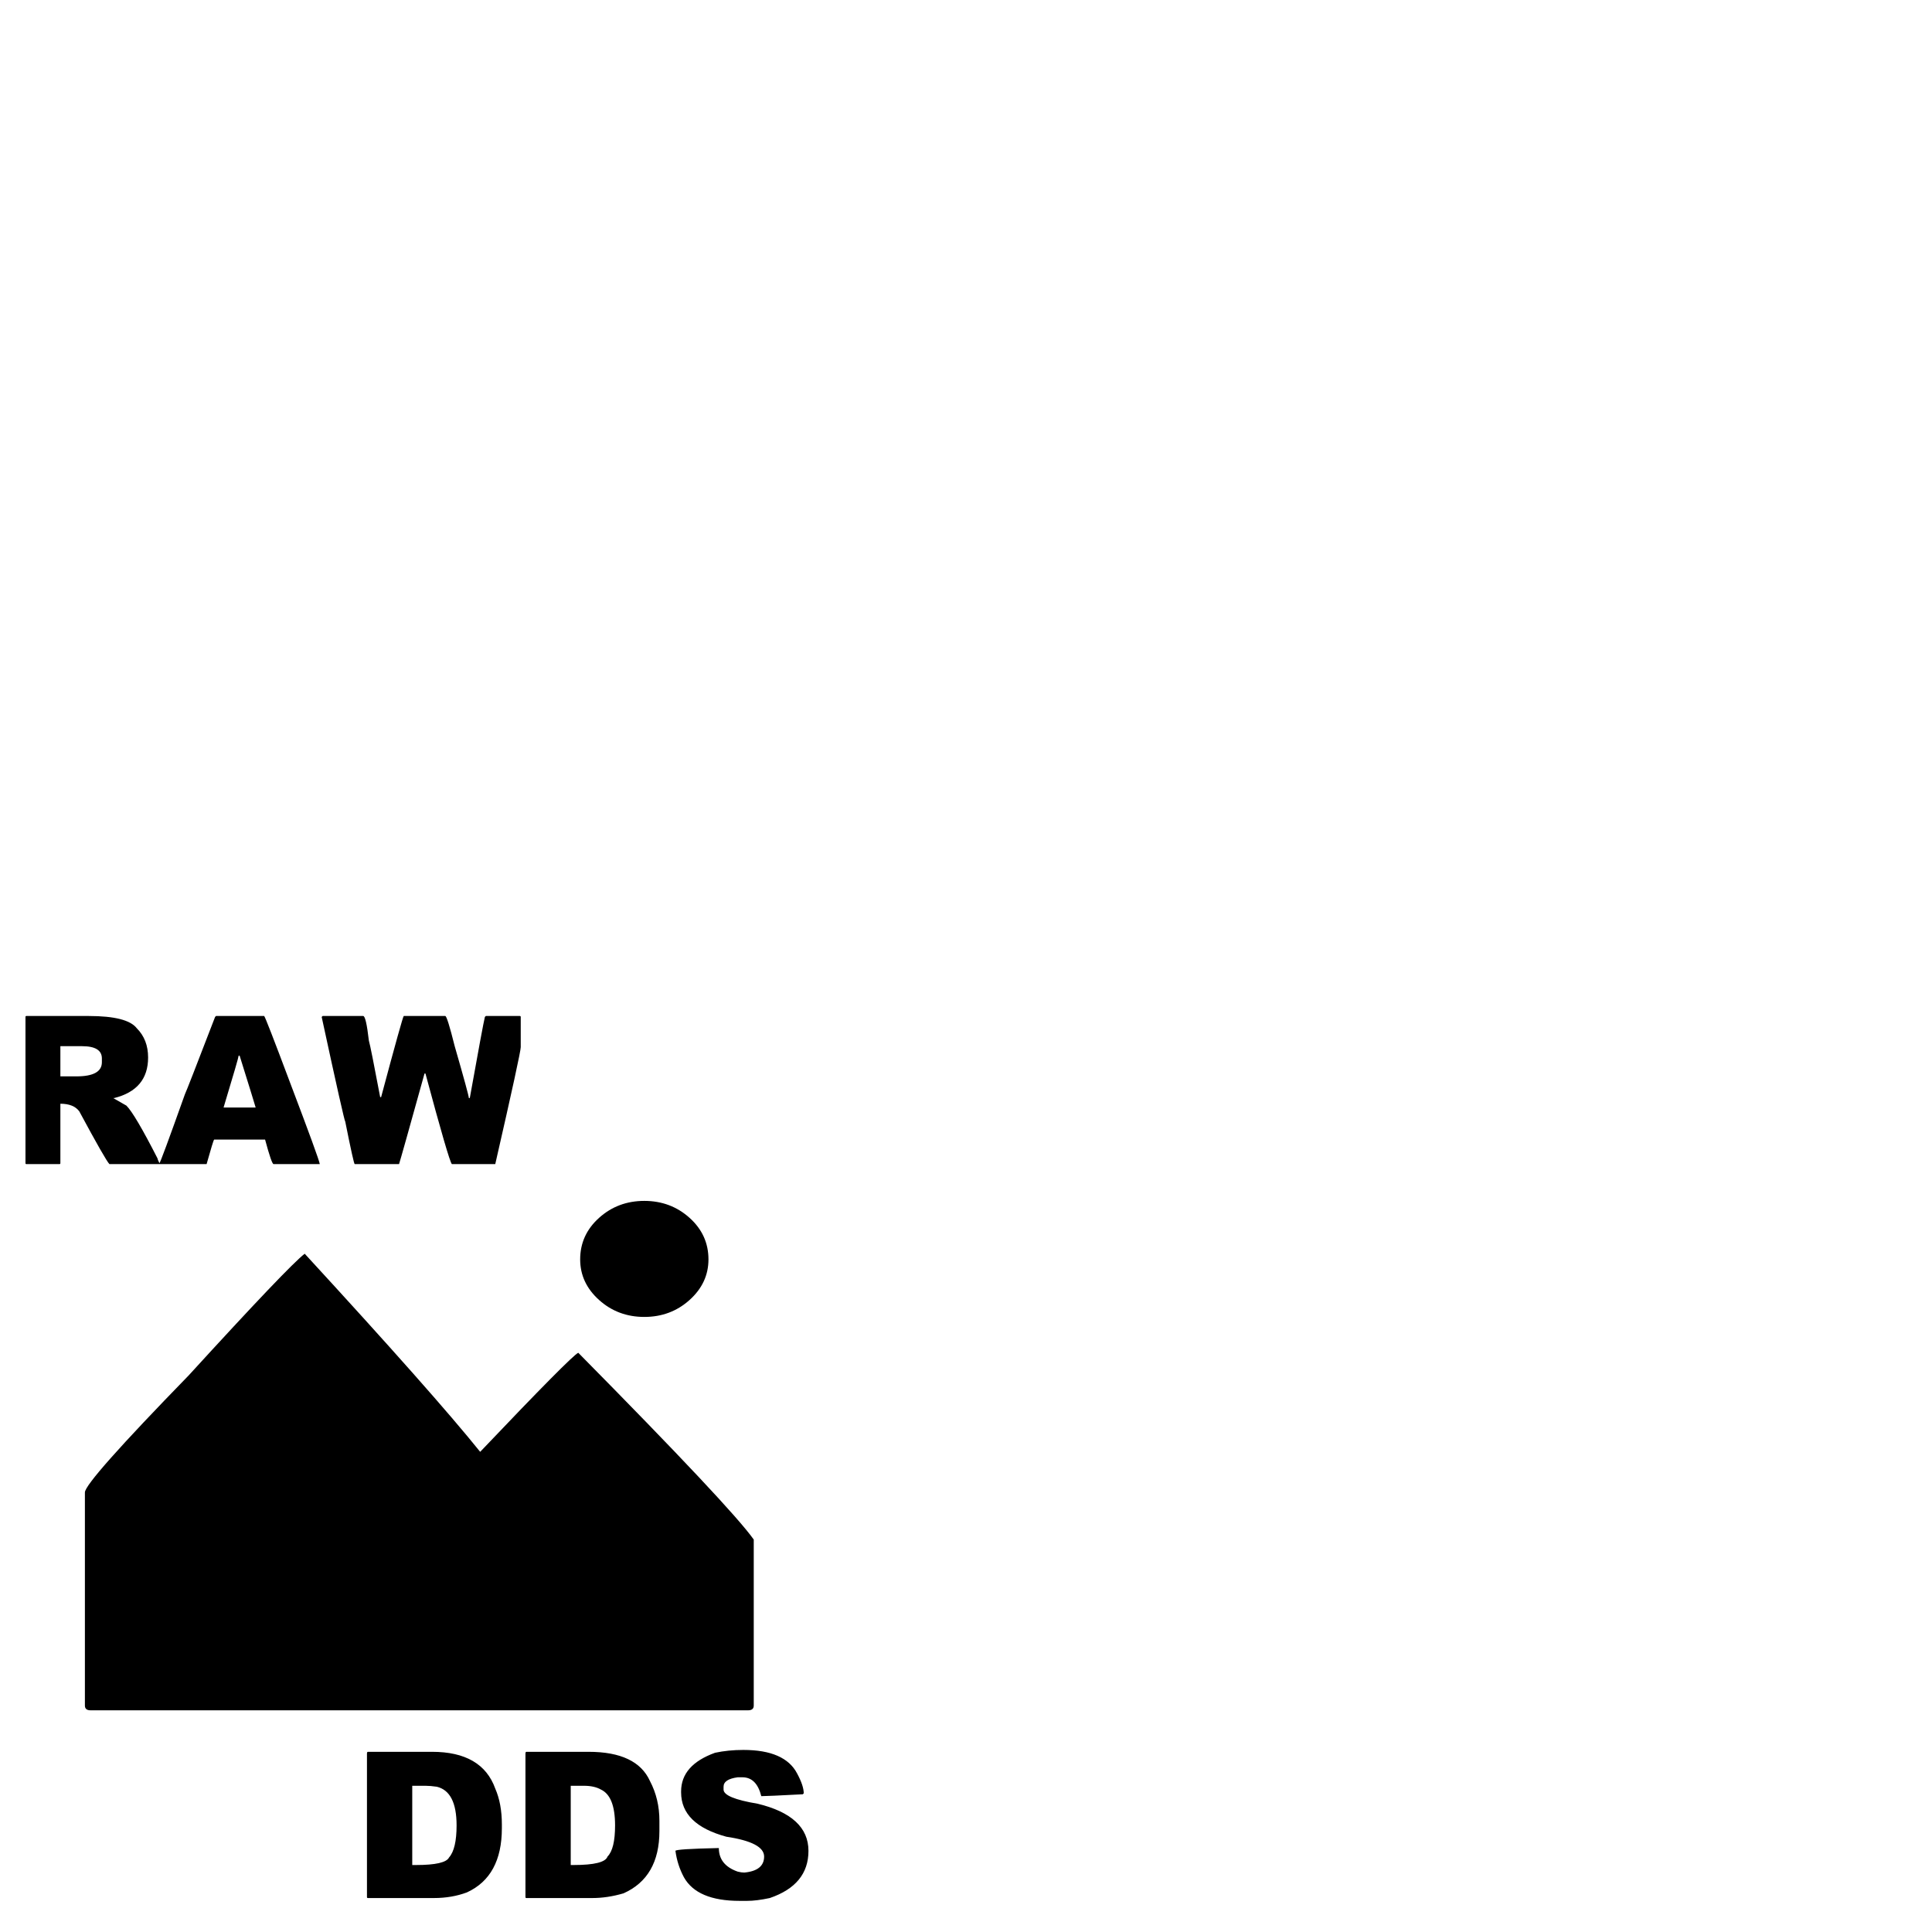 <svg xmlns="http://www.w3.org/2000/svg" viewBox="0 -2048 2048 2048">
	<path fill="#000000" d="M323 -719Q460 -570 509 -509Q606 -611 613 -614Q775 -450 799 -416V-240Q799 -235 793 -235H96Q90 -235 90 -240V-466Q90 -477 200 -590Q306 -706 323 -719ZM683 -652Q655 -652 635 -670Q615 -688 615 -713Q615 -739 635 -757Q655 -775 683 -775Q711 -775 731 -757Q751 -739 751 -713Q751 -688 731 -670Q711 -652 683 -652ZM788 -193Q832 -193 845 -168Q852 -155 852 -147L851 -146Q813 -144 807 -144Q802 -164 787 -164H782Q767 -162 767 -154V-151Q767 -142 803 -136Q857 -123 857 -86Q857 -50 816 -36Q802 -33 792 -33H784Q739 -33 725 -58Q718 -71 716 -86Q716 -88 762 -89Q762 -71 782 -64Q786 -63 789 -63Q810 -65 810 -80Q810 -95 770 -101Q722 -114 722 -148V-149Q722 -177 758 -190Q772 -193 788 -193ZM390 -191H458Q511 -191 525 -152Q532 -136 532 -114V-110Q532 -59 495 -42Q479 -36 460 -36H390Q389 -36 389 -37V-189Q389 -191 390 -191ZM558 -191H624Q675 -191 689 -160Q699 -141 699 -118V-107Q699 -58 661 -41Q644 -36 628 -36H558Q557 -36 557 -37V-189Q557 -191 558 -191ZM437 -155V-71Q440 -71 441 -71Q472 -71 476 -79Q484 -88 484 -113Q484 -149 463 -154Q456 -155 451 -155ZM605 -155V-71H608Q641 -71 644 -80Q652 -88 652 -113Q652 -144 637 -151Q630 -155 619 -155ZM28 -971H94Q135 -971 145 -958Q157 -946 157 -927Q157 -893 121 -884H120L134 -876Q143 -867 167 -820Q167 -819 169 -815Q170 -815 196 -888Q198 -892 228 -970L229 -971H280Q281 -971 308 -899Q338 -820 339 -814H290Q288 -814 281 -840H227Q226 -839 219 -814H116Q112 -818 84 -870Q78 -878 64 -878V-815Q64 -814 63 -814H28Q27 -814 27 -815V-970Q27 -971 28 -971ZM342 -971H385Q388 -971 391 -945Q393 -938 403 -885H404Q427 -971 428 -971H472Q474 -971 482 -939Q497 -887 497 -884H498Q512 -962 514 -970L515 -971H551Q552 -971 552 -970V-938Q552 -932 525 -814H479Q476 -817 451 -910H450Q425 -820 423 -814H376Q375 -814 366 -859Q365 -859 341 -970ZM64 -939V-907H81Q108 -907 108 -922V-926Q108 -939 87 -939ZM253 -929Q253 -927 237 -874H271Q269 -881 254 -929Z"/>
</svg>